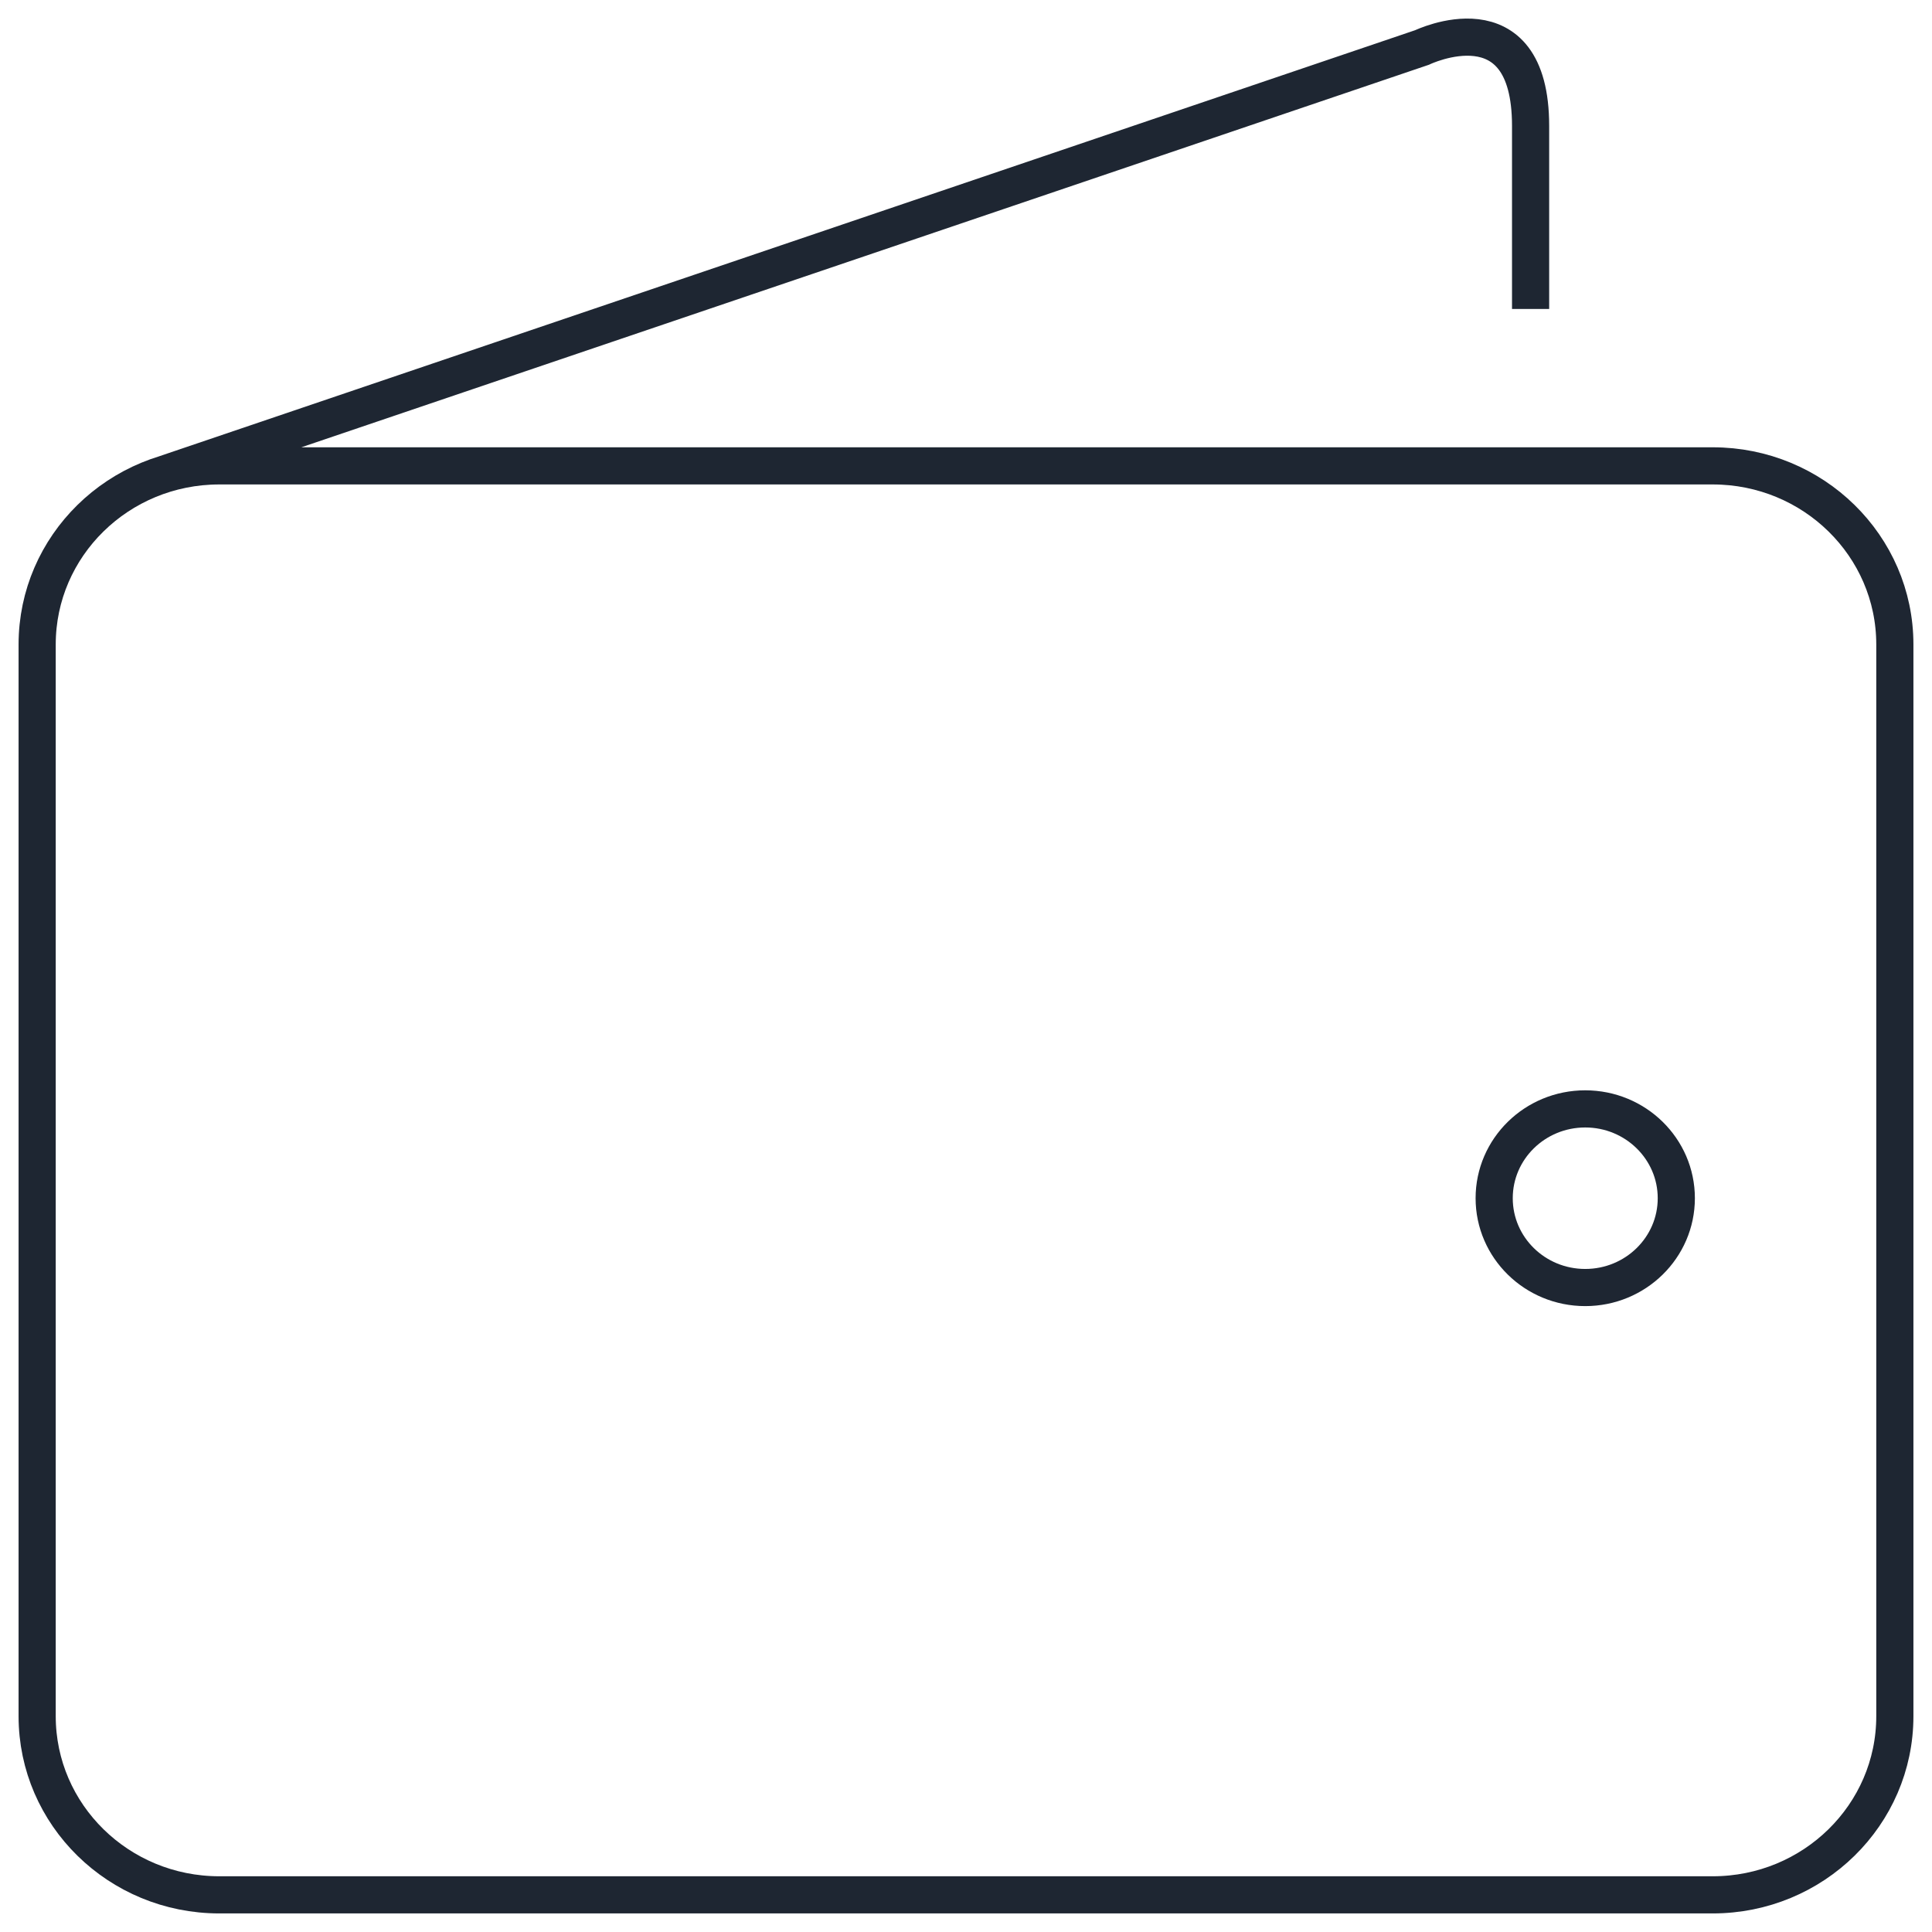 <svg width="52" height="52" viewBox="0 0 52 52" fill="none" xmlns="http://www.w3.org/2000/svg">
<path d="M4.452 12.752L38.274 1.278C38.274 1.278 41.196 -0.13 41.196 3.389V8.316M5.902 12.539H46.098C48.805 12.539 51 14.691 51 17.346V46.192C51 48.847 48.805 51 46.098 51H5.902C3.195 51 1 48.847 1 46.192V17.346C1 14.691 3.195 12.539 5.902 12.539ZM45.118 32.25C45.118 33.578 44.02 34.654 42.667 34.654C41.313 34.654 40.216 33.578 40.216 32.25C40.216 30.922 41.313 29.846 42.667 29.846C44.02 29.846 45.118 30.922 45.118 32.25Z" stroke="#1E2632"/>
</svg>
